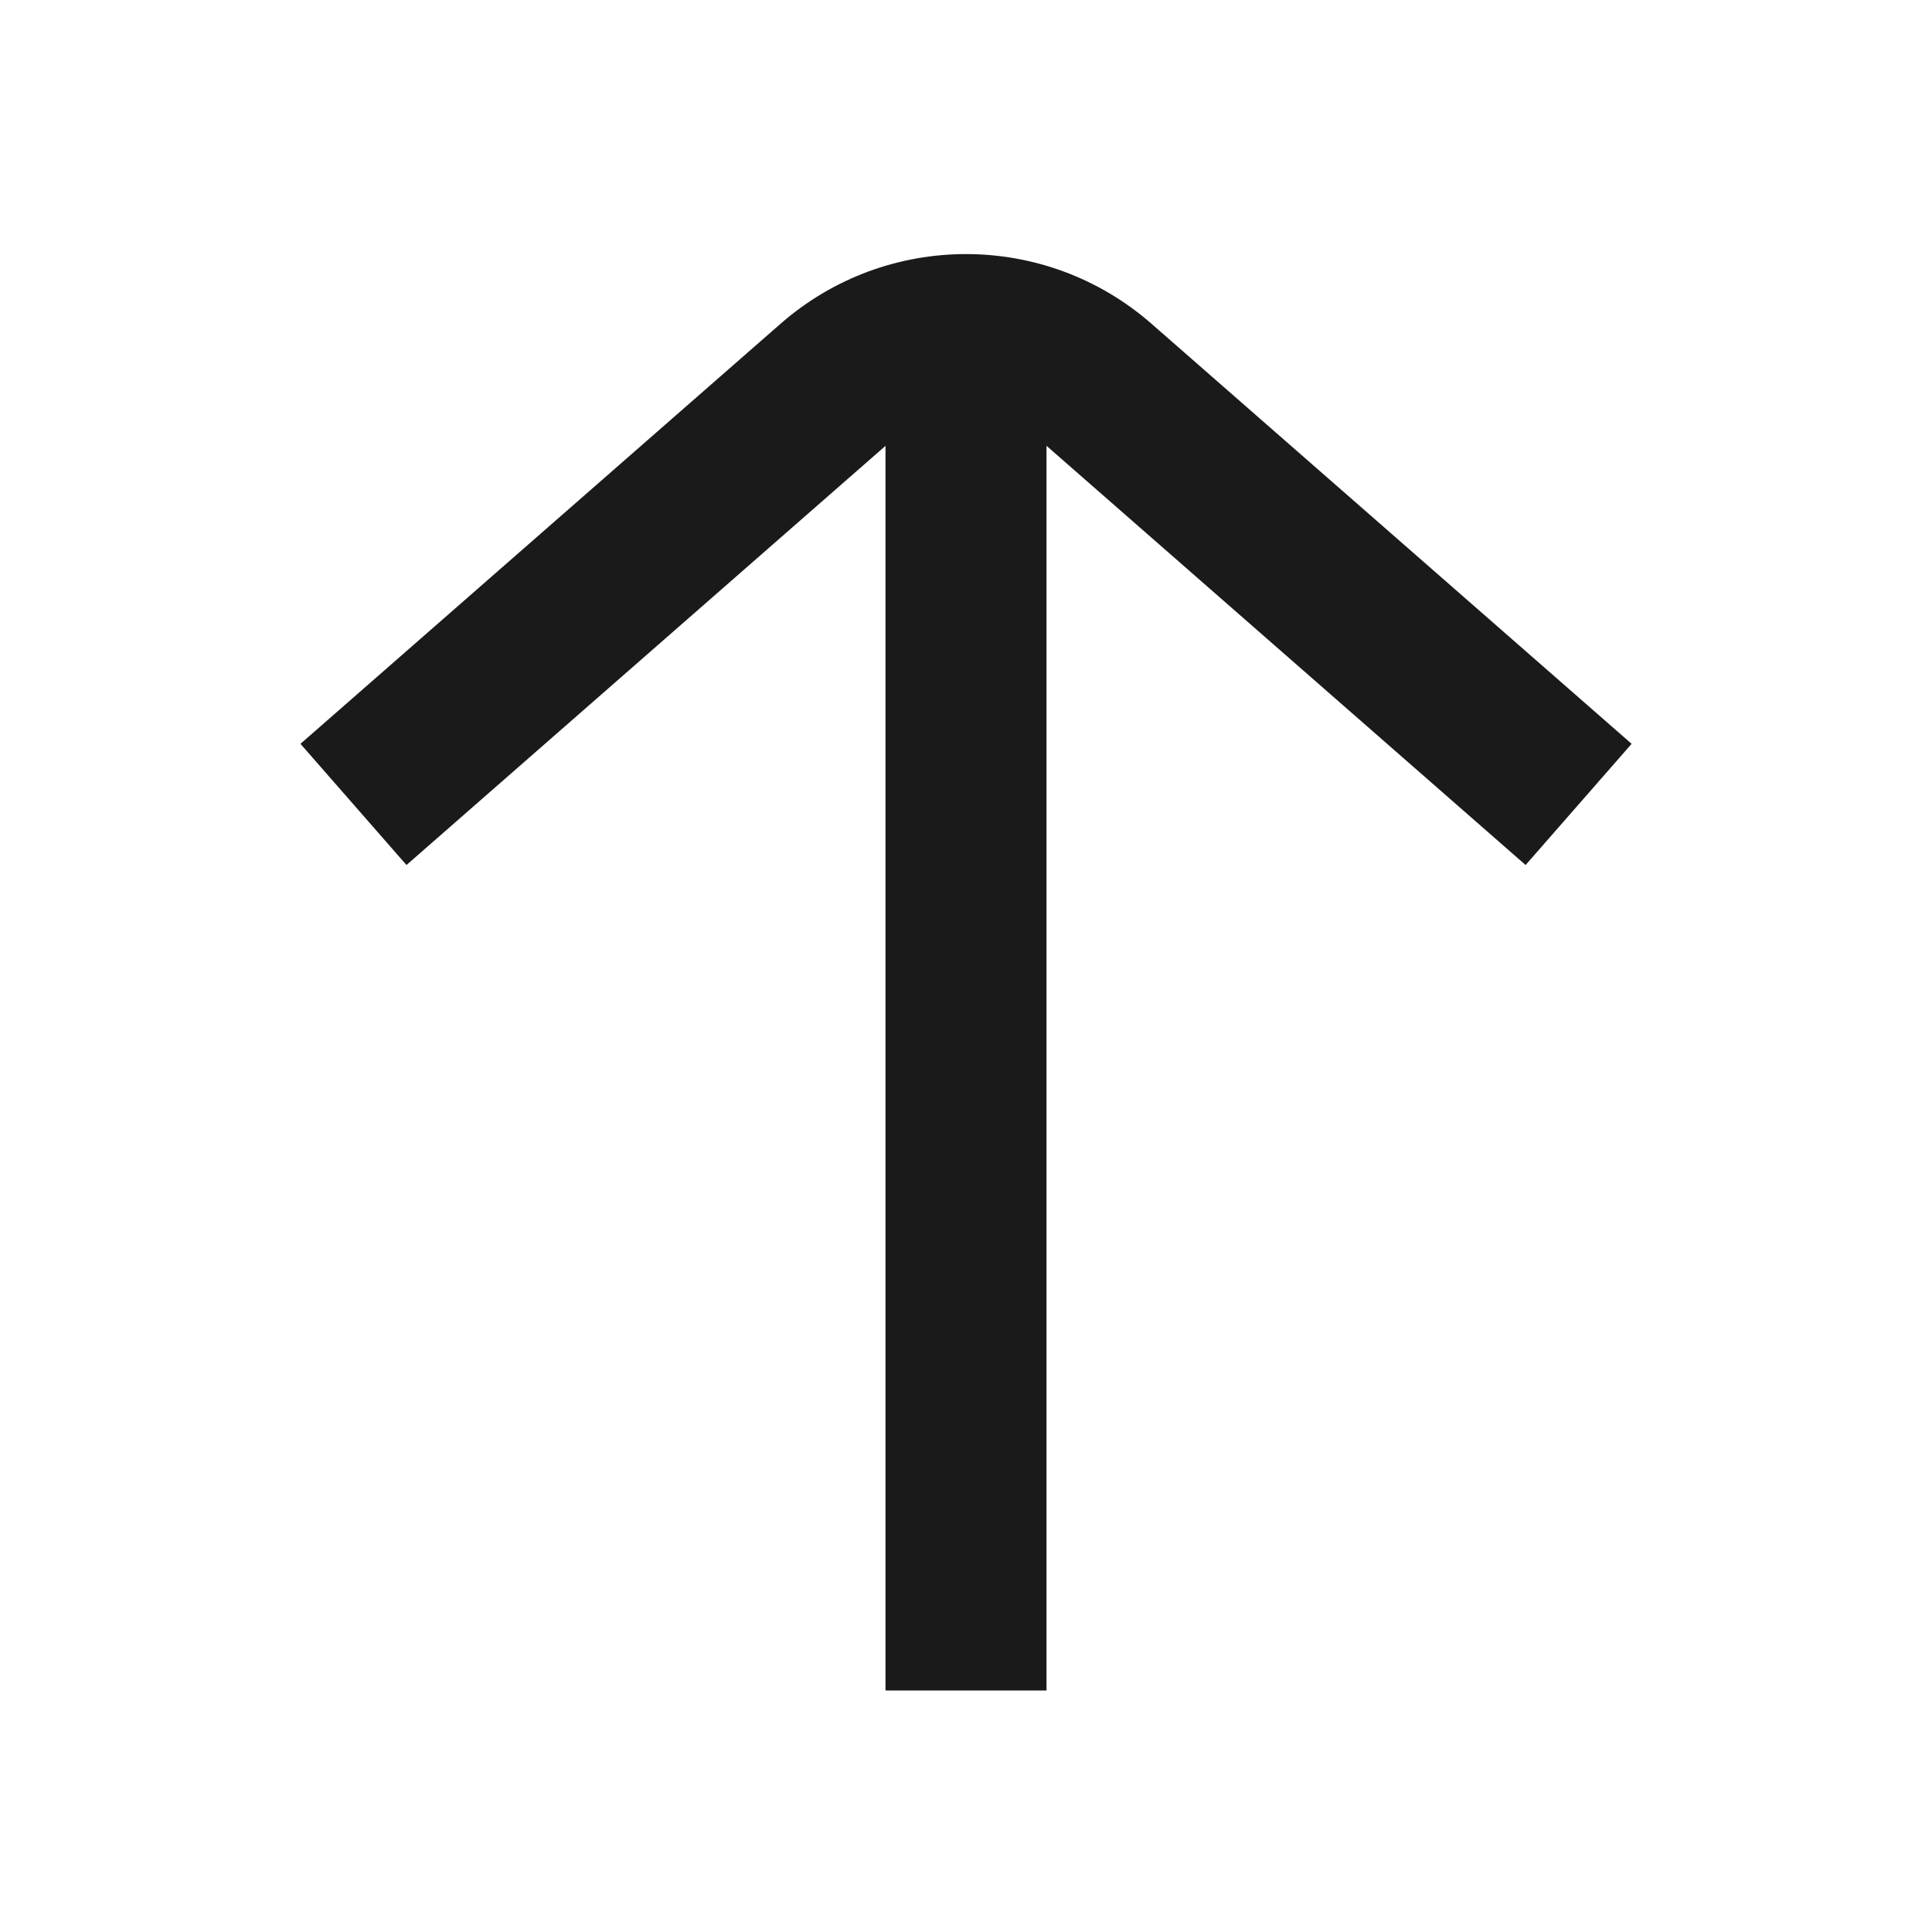 <svg width="48" height="48" viewBox="0 0 48 48" fill="none" xmlns="http://www.w3.org/2000/svg">
<path fill-rule="evenodd" clip-rule="evenodd" d="M22 8.001L22 42L26 42V8.001H22Z" fill="#1A1A1A"/>
<path fill-rule="evenodd" clip-rule="evenodd" d="M10.099 21.491L22.025 11.055C23.157 10.065 24.845 10.065 25.976 11.055L37.903 21.491L40.537 18.48L28.61 8.045C25.971 5.735 22.03 5.735 19.391 8.045L7.465 18.48L10.099 21.491Z" fill="#1A1A1A"/>
</svg>
